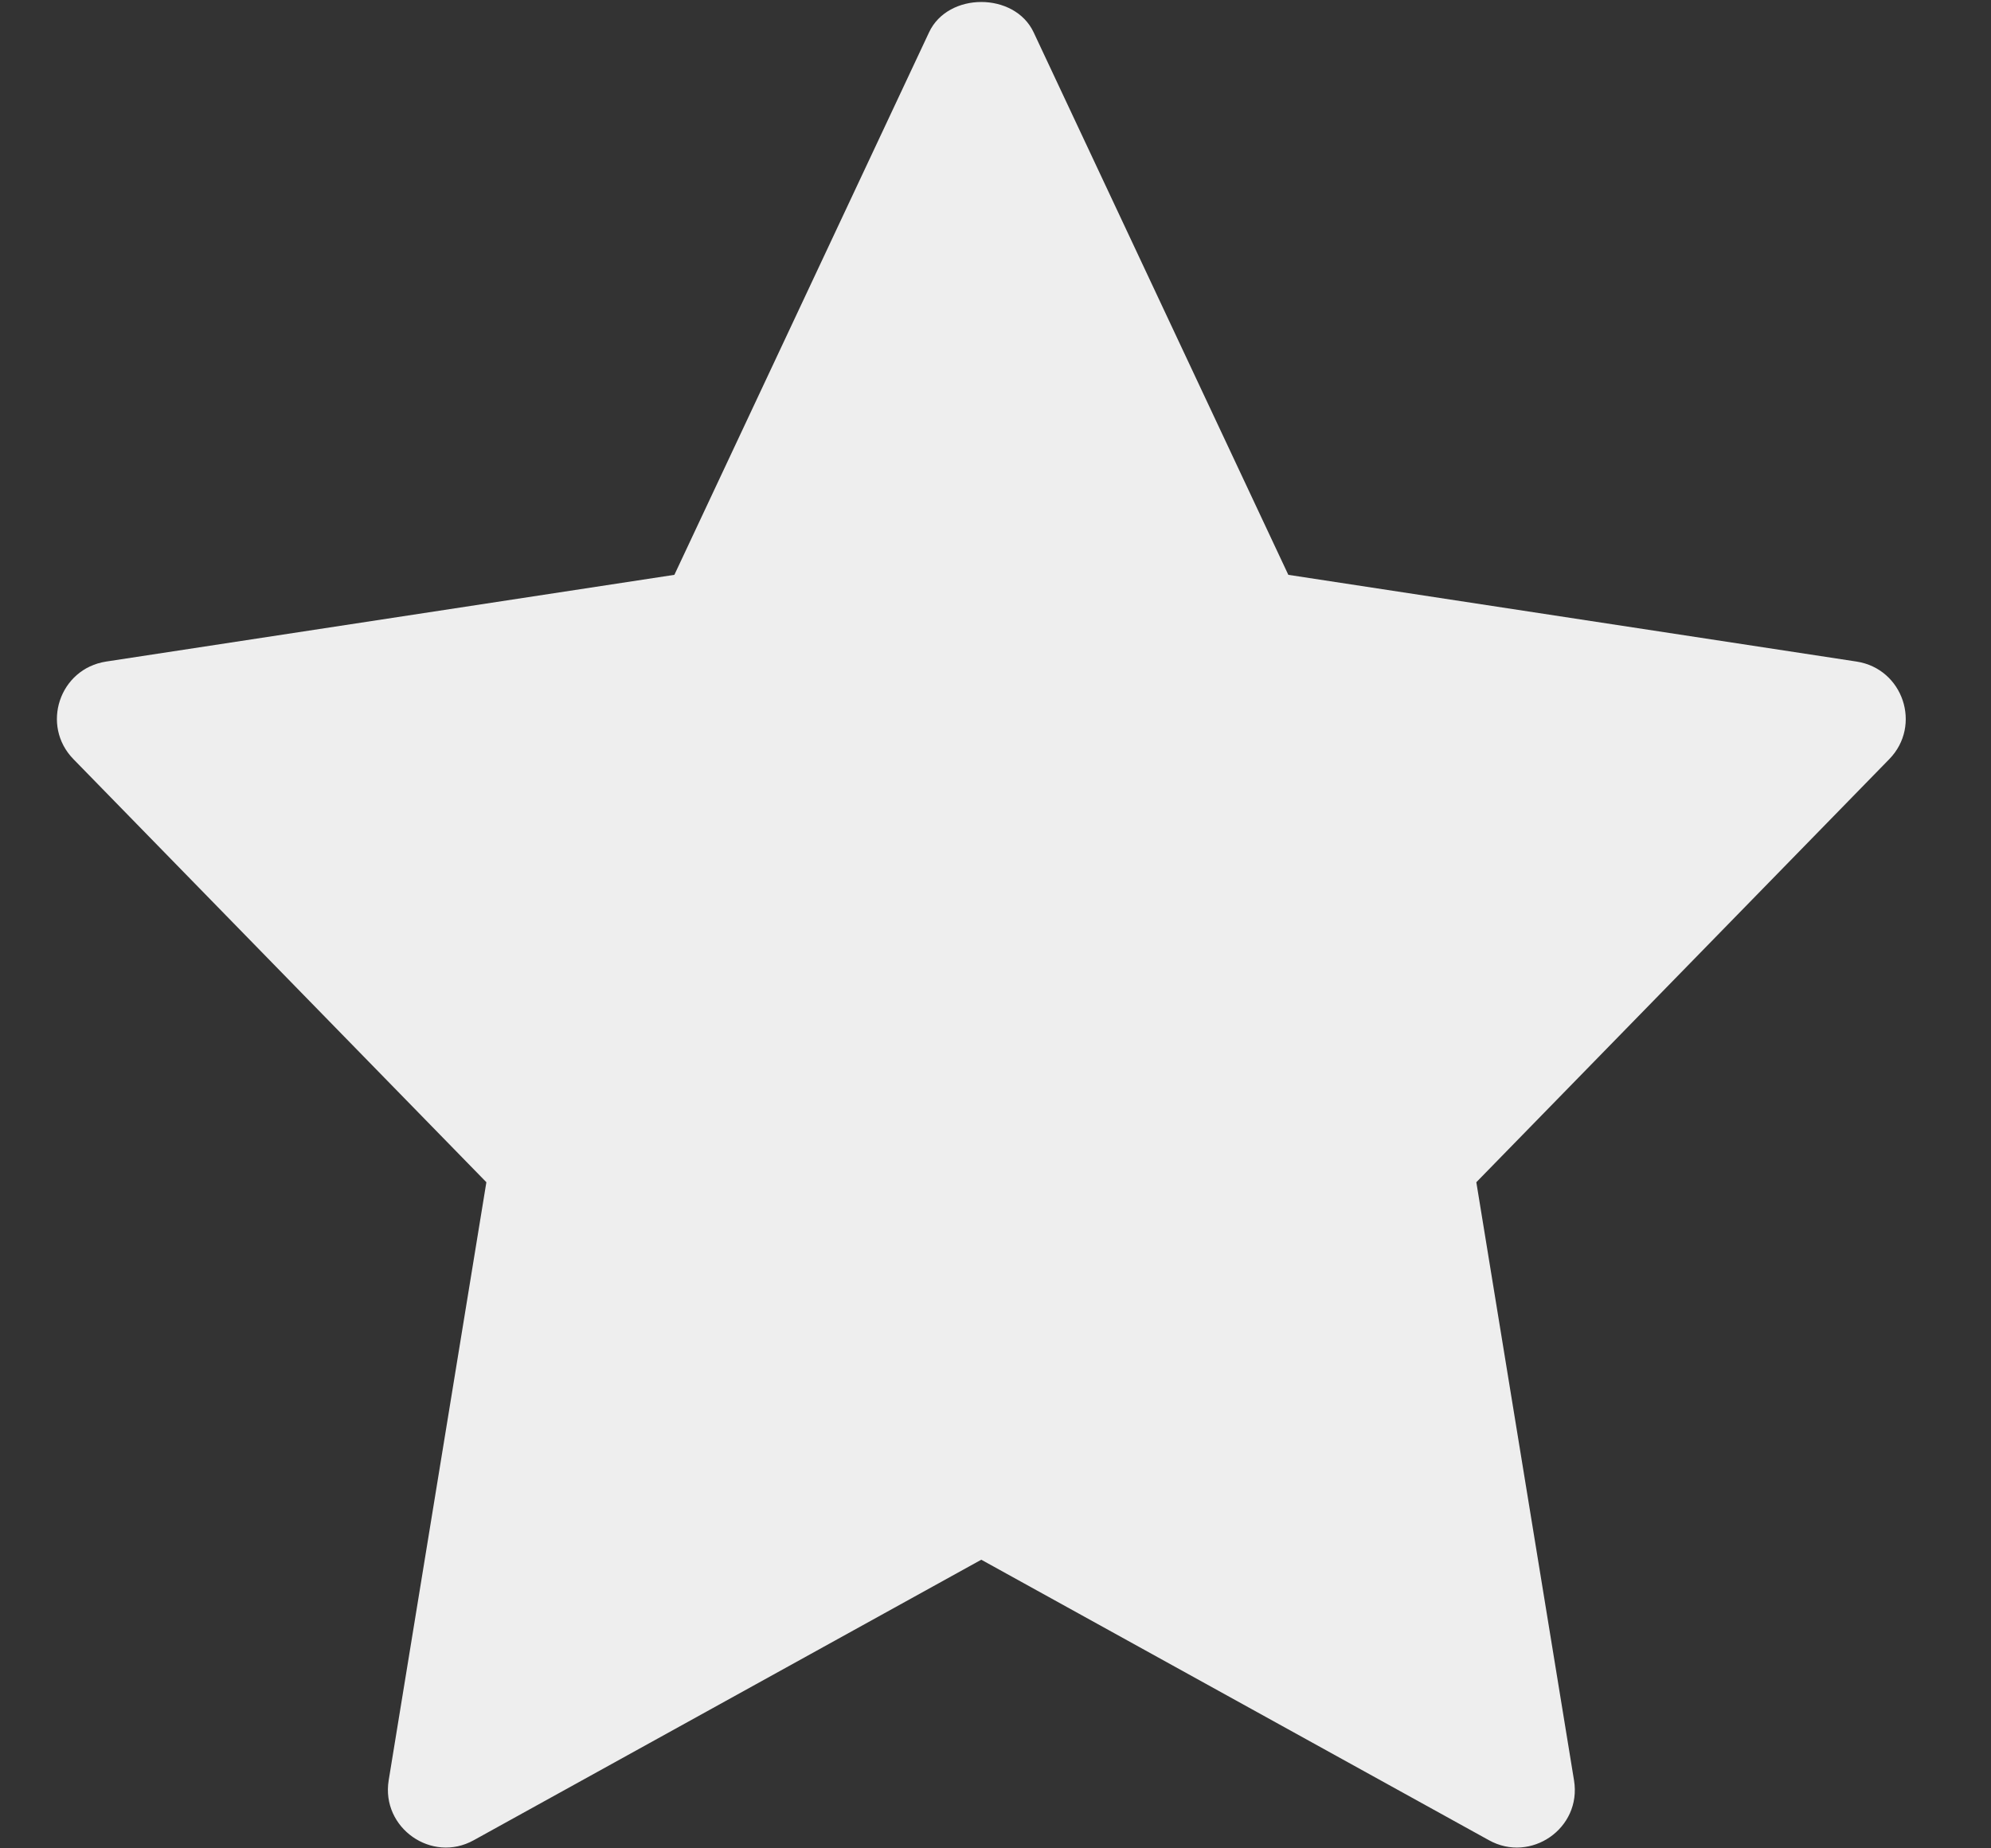 <svg width="14" height="13" viewBox="0 0 14 13" fill="none" xmlns="http://www.w3.org/2000/svg">
<rect x="0" y="0" width="14" height="13" fill="#333333" stroke="none"/>
<path d="M13.055 4.653L9.059 4.043L7.268 0.227C7.134 -0.057 6.666 -0.057 6.533 0.227L4.742 4.043L0.746 4.653C0.417 4.704 0.286 5.103 0.516 5.339L3.42 8.315L2.733 12.522C2.679 12.856 3.036 13.107 3.331 12.943L6.9 10.97L10.47 12.943C10.763 13.106 11.123 12.86 11.068 12.522L10.381 8.315L13.285 5.339C13.515 5.103 13.383 4.704 13.055 4.653Z" fill="#EEEEEE"/>
</svg>
